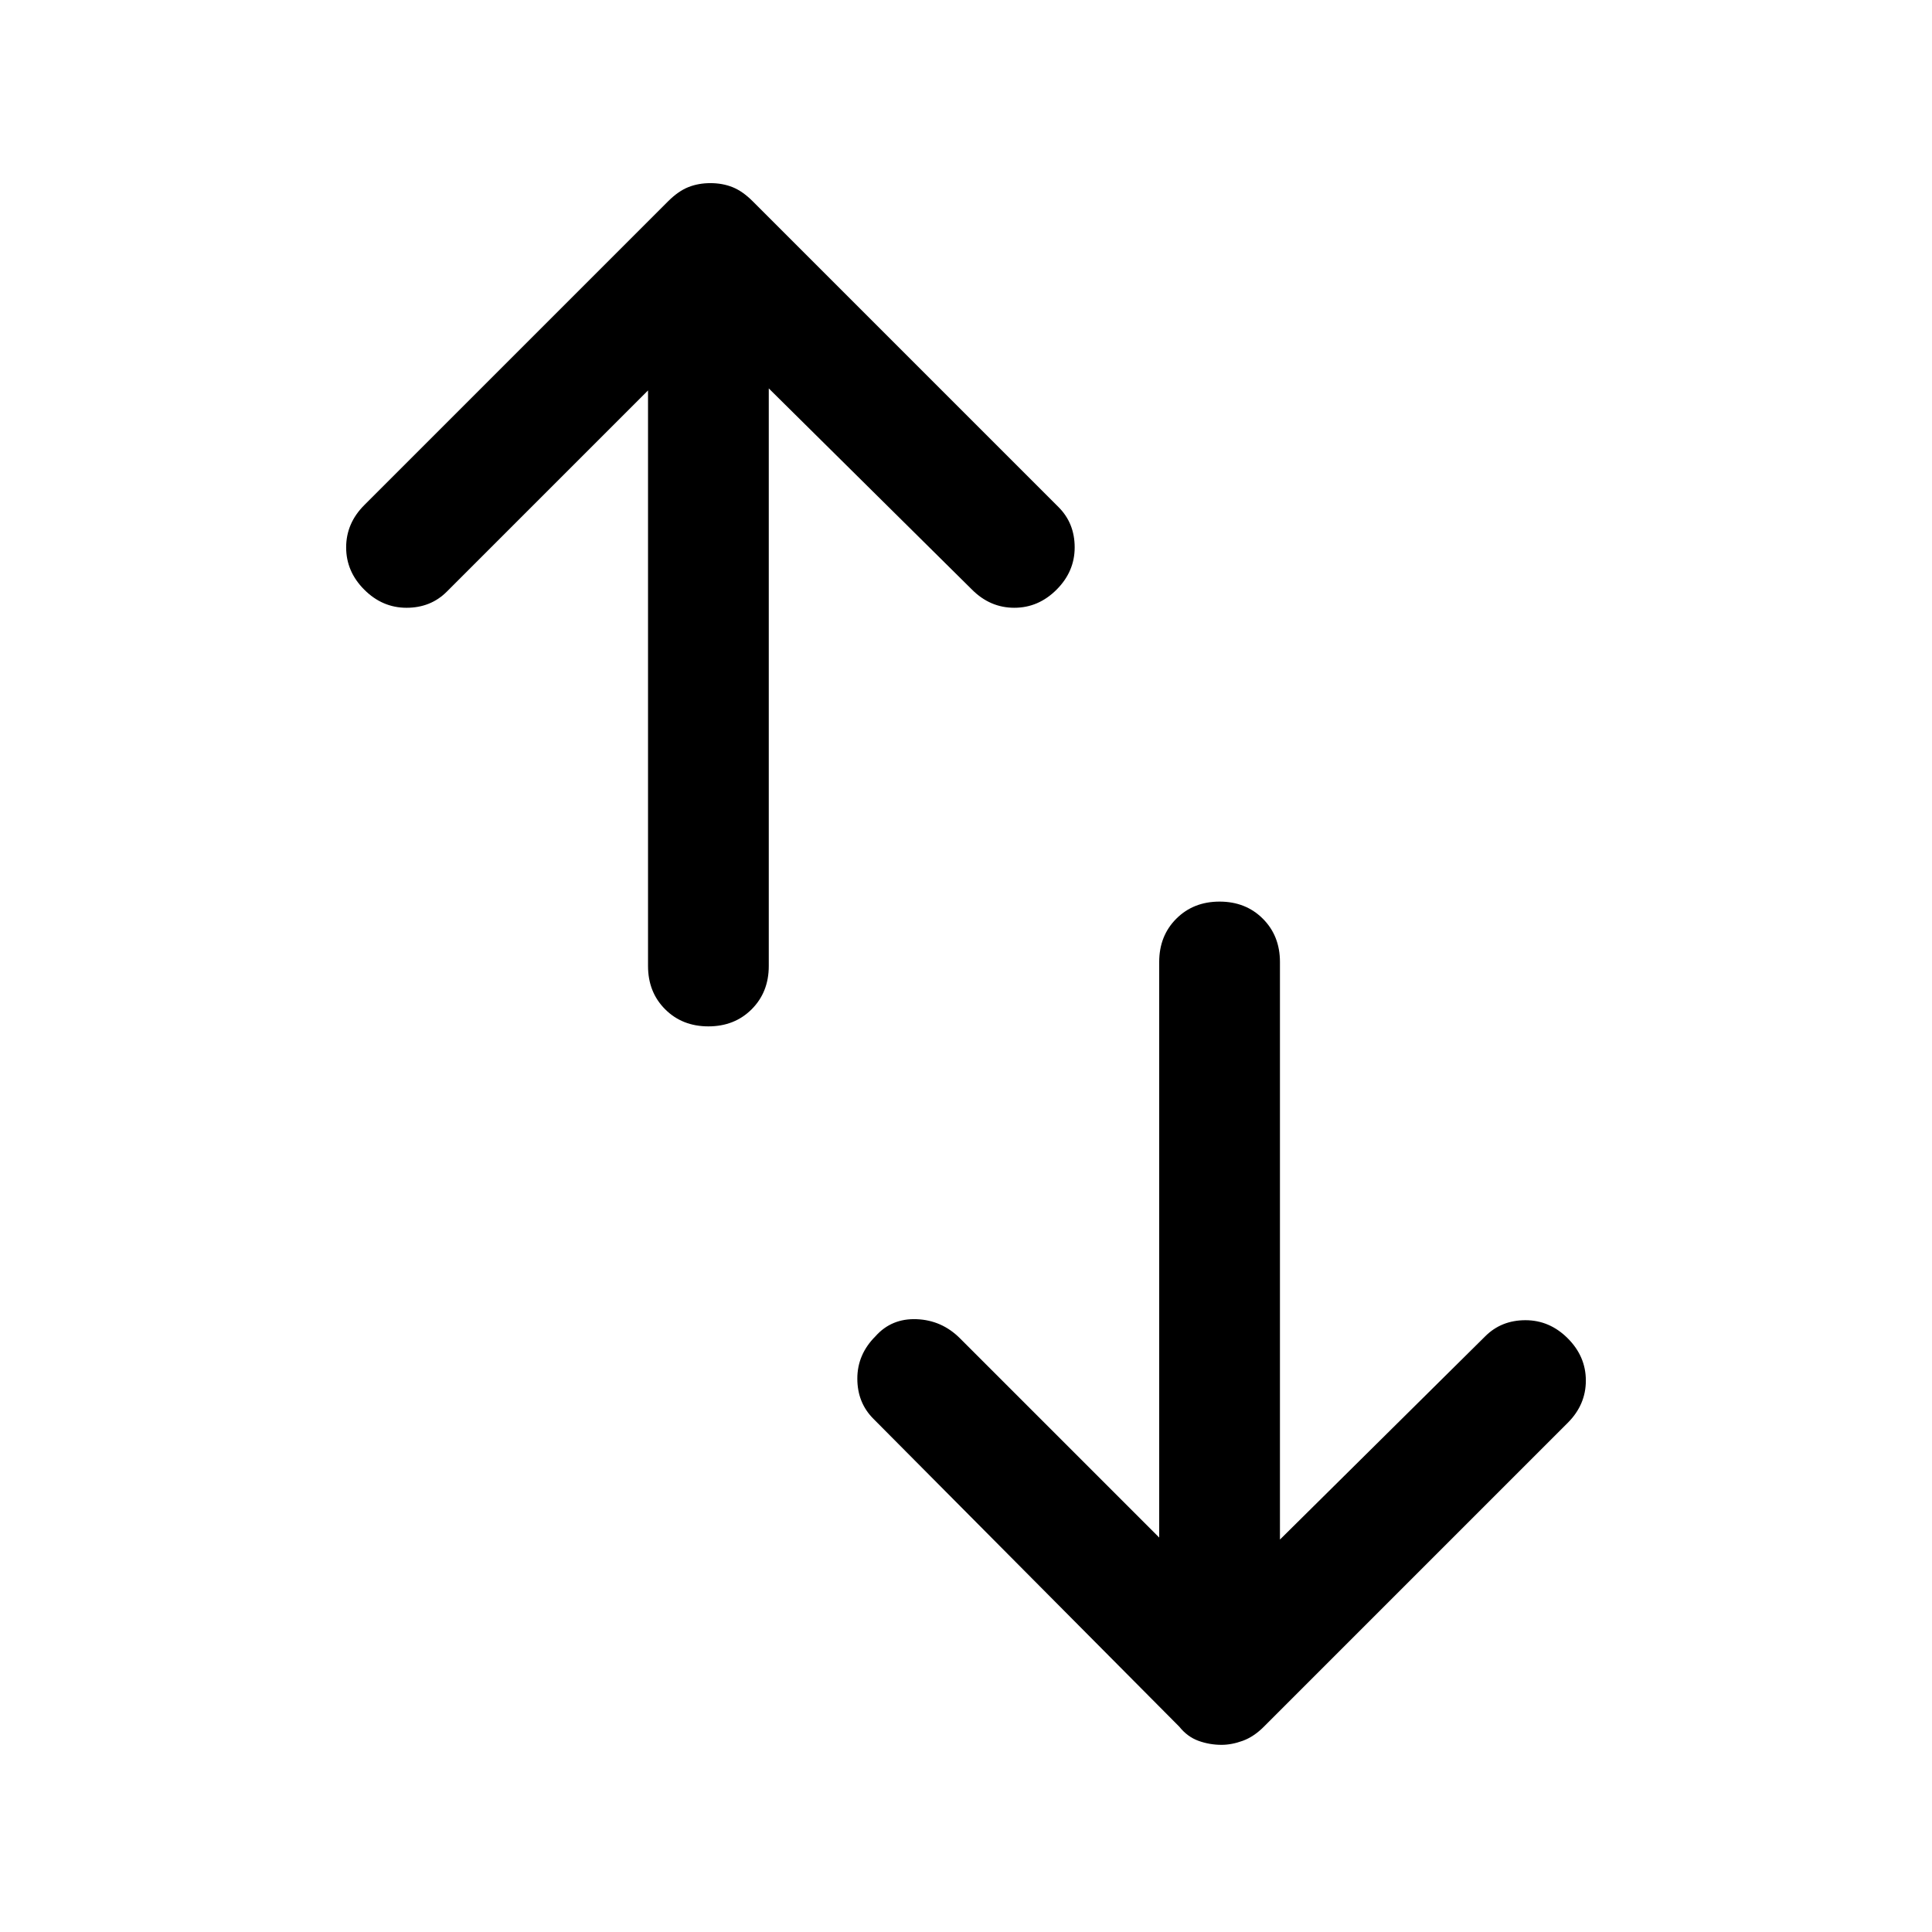 <svg xmlns="http://www.w3.org/2000/svg" width="48" height="48" viewBox="0 96 960 960"><path d="M576 860V574q0-13 8.5-21.5T606 544q13 0 21.5 8.5T636 574v287l102-101q8-8 20-8t21 9q9 9 9 21t-9 21L628 954q-5 5-10.5 7t-10.5 2q-6 0-11.5-2t-9.5-7L434 801q-8-8-8-20t9-21q8-9 20.5-8.5T477 761l99 99ZM322 290 222 390q-8 8-20 8t-21-9q-9-9-9-21t9-21l151-151q5-5 10-7t11-2q6 0 11 2t10 7l152 152q8 8 8 20t-9 21q-9 9-21 9t-21-9L382 289v287q0 13-8.5 21.5T352 606q-13 0-21.5-8.5T322 576V290Z"/></svg>